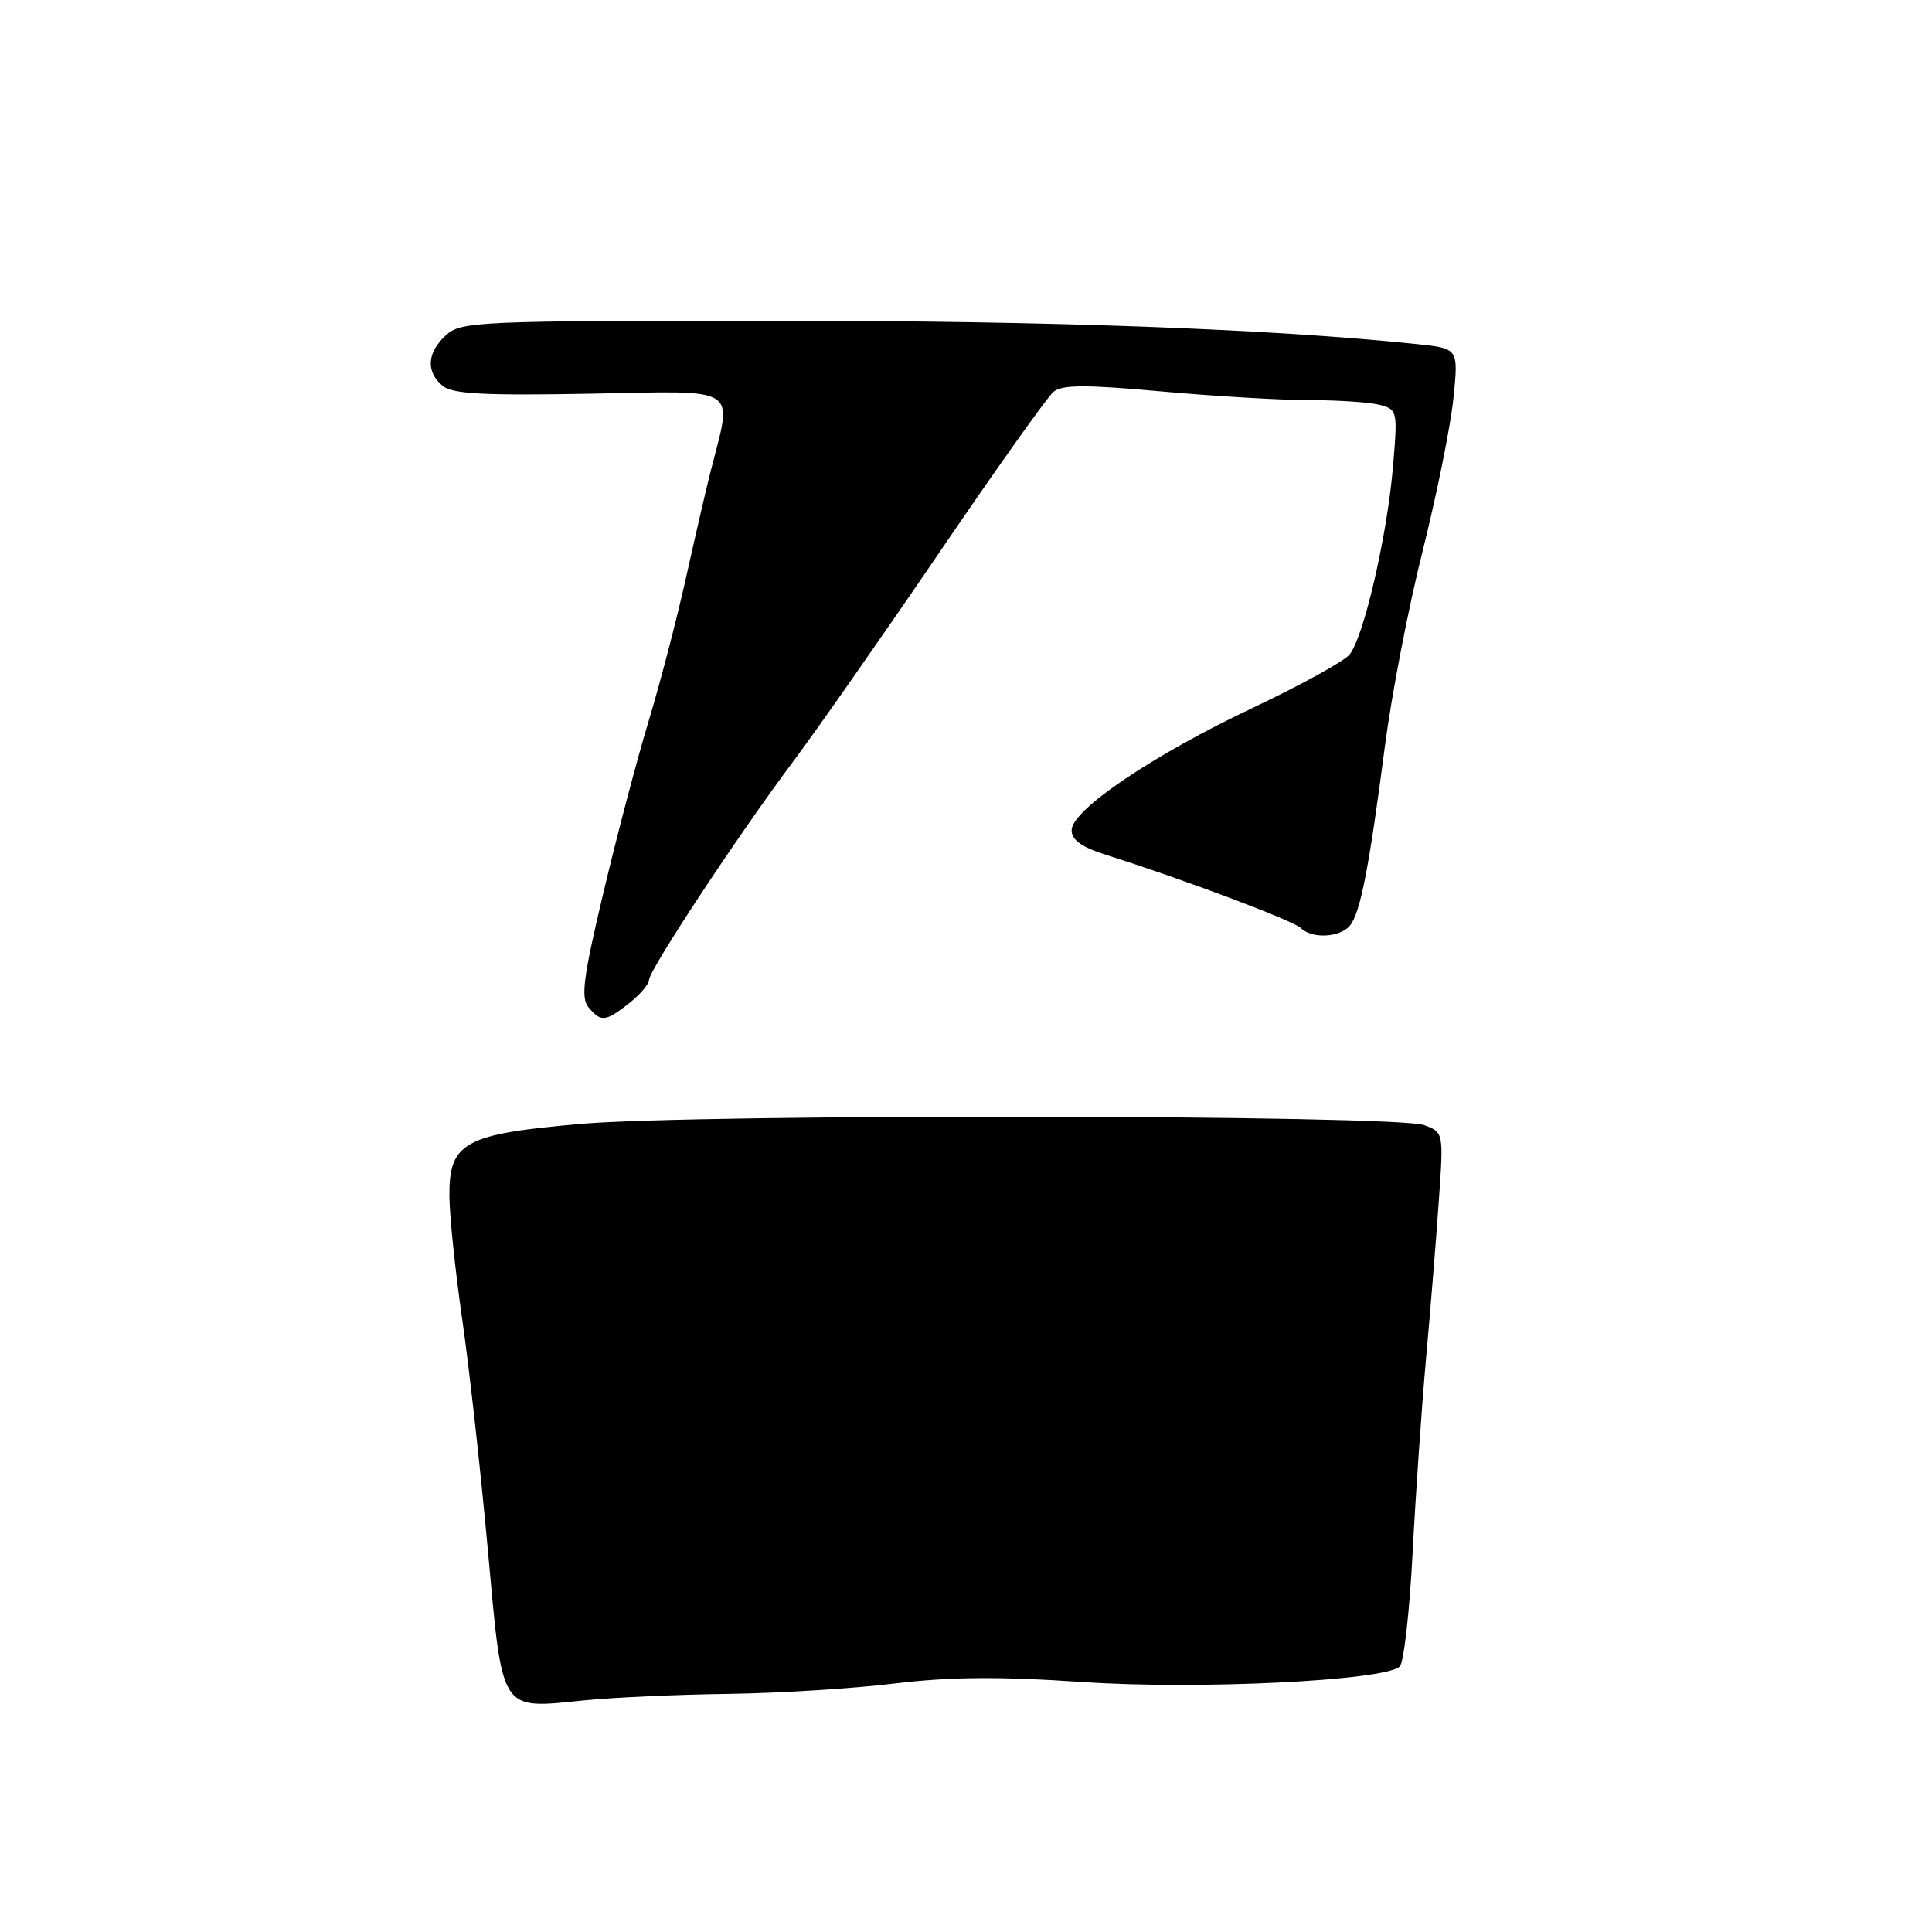 <?xml version="1.0" encoding="UTF-8" standalone="no"?>
<!DOCTYPE svg PUBLIC "-//W3C//DTD SVG 1.1//EN" "http://www.w3.org/Graphics/SVG/1.1/DTD/svg11.dtd" >
<svg xmlns="http://www.w3.org/2000/svg" xmlns:xlink="http://www.w3.org/1999/xlink" version="1.1" viewBox="0 0 256 256">
 <g >
 <path fill="currentColor"
d=" M 96.50 224.45 C 103.10 224.36 113.00 223.75 118.50 223.08 C 125.91 222.18 132.39 222.13 143.50 222.88 C 158.80 223.91 183.39 222.71 185.47 220.83 C 186.01 220.35 186.78 213.55 187.18 205.73 C 187.59 197.90 188.39 186.32 188.96 180.00 C 189.53 173.68 190.29 164.35 190.64 159.28 C 191.29 150.06 191.29 150.06 188.73 149.09 C 185.09 147.70 92.53 147.56 77.00 148.92 C 61.45 150.27 59.47 151.37 59.55 158.62 C 59.58 161.30 60.36 168.68 61.27 175.00 C 62.18 181.32 63.70 194.98 64.64 205.35 C 66.63 227.22 66.12 226.44 77.50 225.30 C 81.35 224.92 89.90 224.53 96.50 224.45 Z  M 83.37 132.93 C 84.81 131.79 86.00 130.40 86.00 129.85 C 86.00 128.55 97.78 110.69 105.03 101.00 C 108.12 96.88 116.83 84.42 124.39 73.32 C 131.94 62.22 138.79 52.59 139.59 51.92 C 140.74 50.97 143.85 50.96 153.78 51.86 C 160.78 52.49 169.65 53.02 173.50 53.02 C 177.35 53.02 181.56 53.31 182.87 53.66 C 185.17 54.28 185.22 54.48 184.56 62.04 C 183.76 71.22 180.68 84.47 178.82 86.74 C 178.09 87.63 172.36 90.78 166.07 93.76 C 152.78 100.04 142.00 107.32 142.00 110.01 C 142.00 111.33 143.35 112.27 146.75 113.34 C 156.66 116.46 171.40 122.00 172.38 122.98 C 173.83 124.43 177.55 124.24 178.87 122.65 C 180.25 121.00 181.41 115.01 183.51 98.87 C 184.39 92.07 186.64 80.42 188.51 73.00 C 190.37 65.58 192.20 56.50 192.58 52.84 C 193.26 46.18 193.26 46.18 187.88 45.61 C 168.33 43.57 139.05 42.50 102.86 42.50 C 63.31 42.50 61.11 42.60 59.11 44.40 C 56.58 46.69 56.40 49.26 58.65 51.13 C 59.96 52.21 64.14 52.43 78.27 52.17 C 98.35 51.80 97.08 50.97 94.15 62.50 C 93.59 64.70 92.13 71.00 90.91 76.50 C 89.69 82.00 87.46 90.55 85.96 95.50 C 84.46 100.45 81.76 110.67 79.97 118.22 C 77.29 129.48 76.93 132.22 77.98 133.47 C 79.63 135.46 80.21 135.41 83.37 132.93 Z "/>
</g>
</svg>